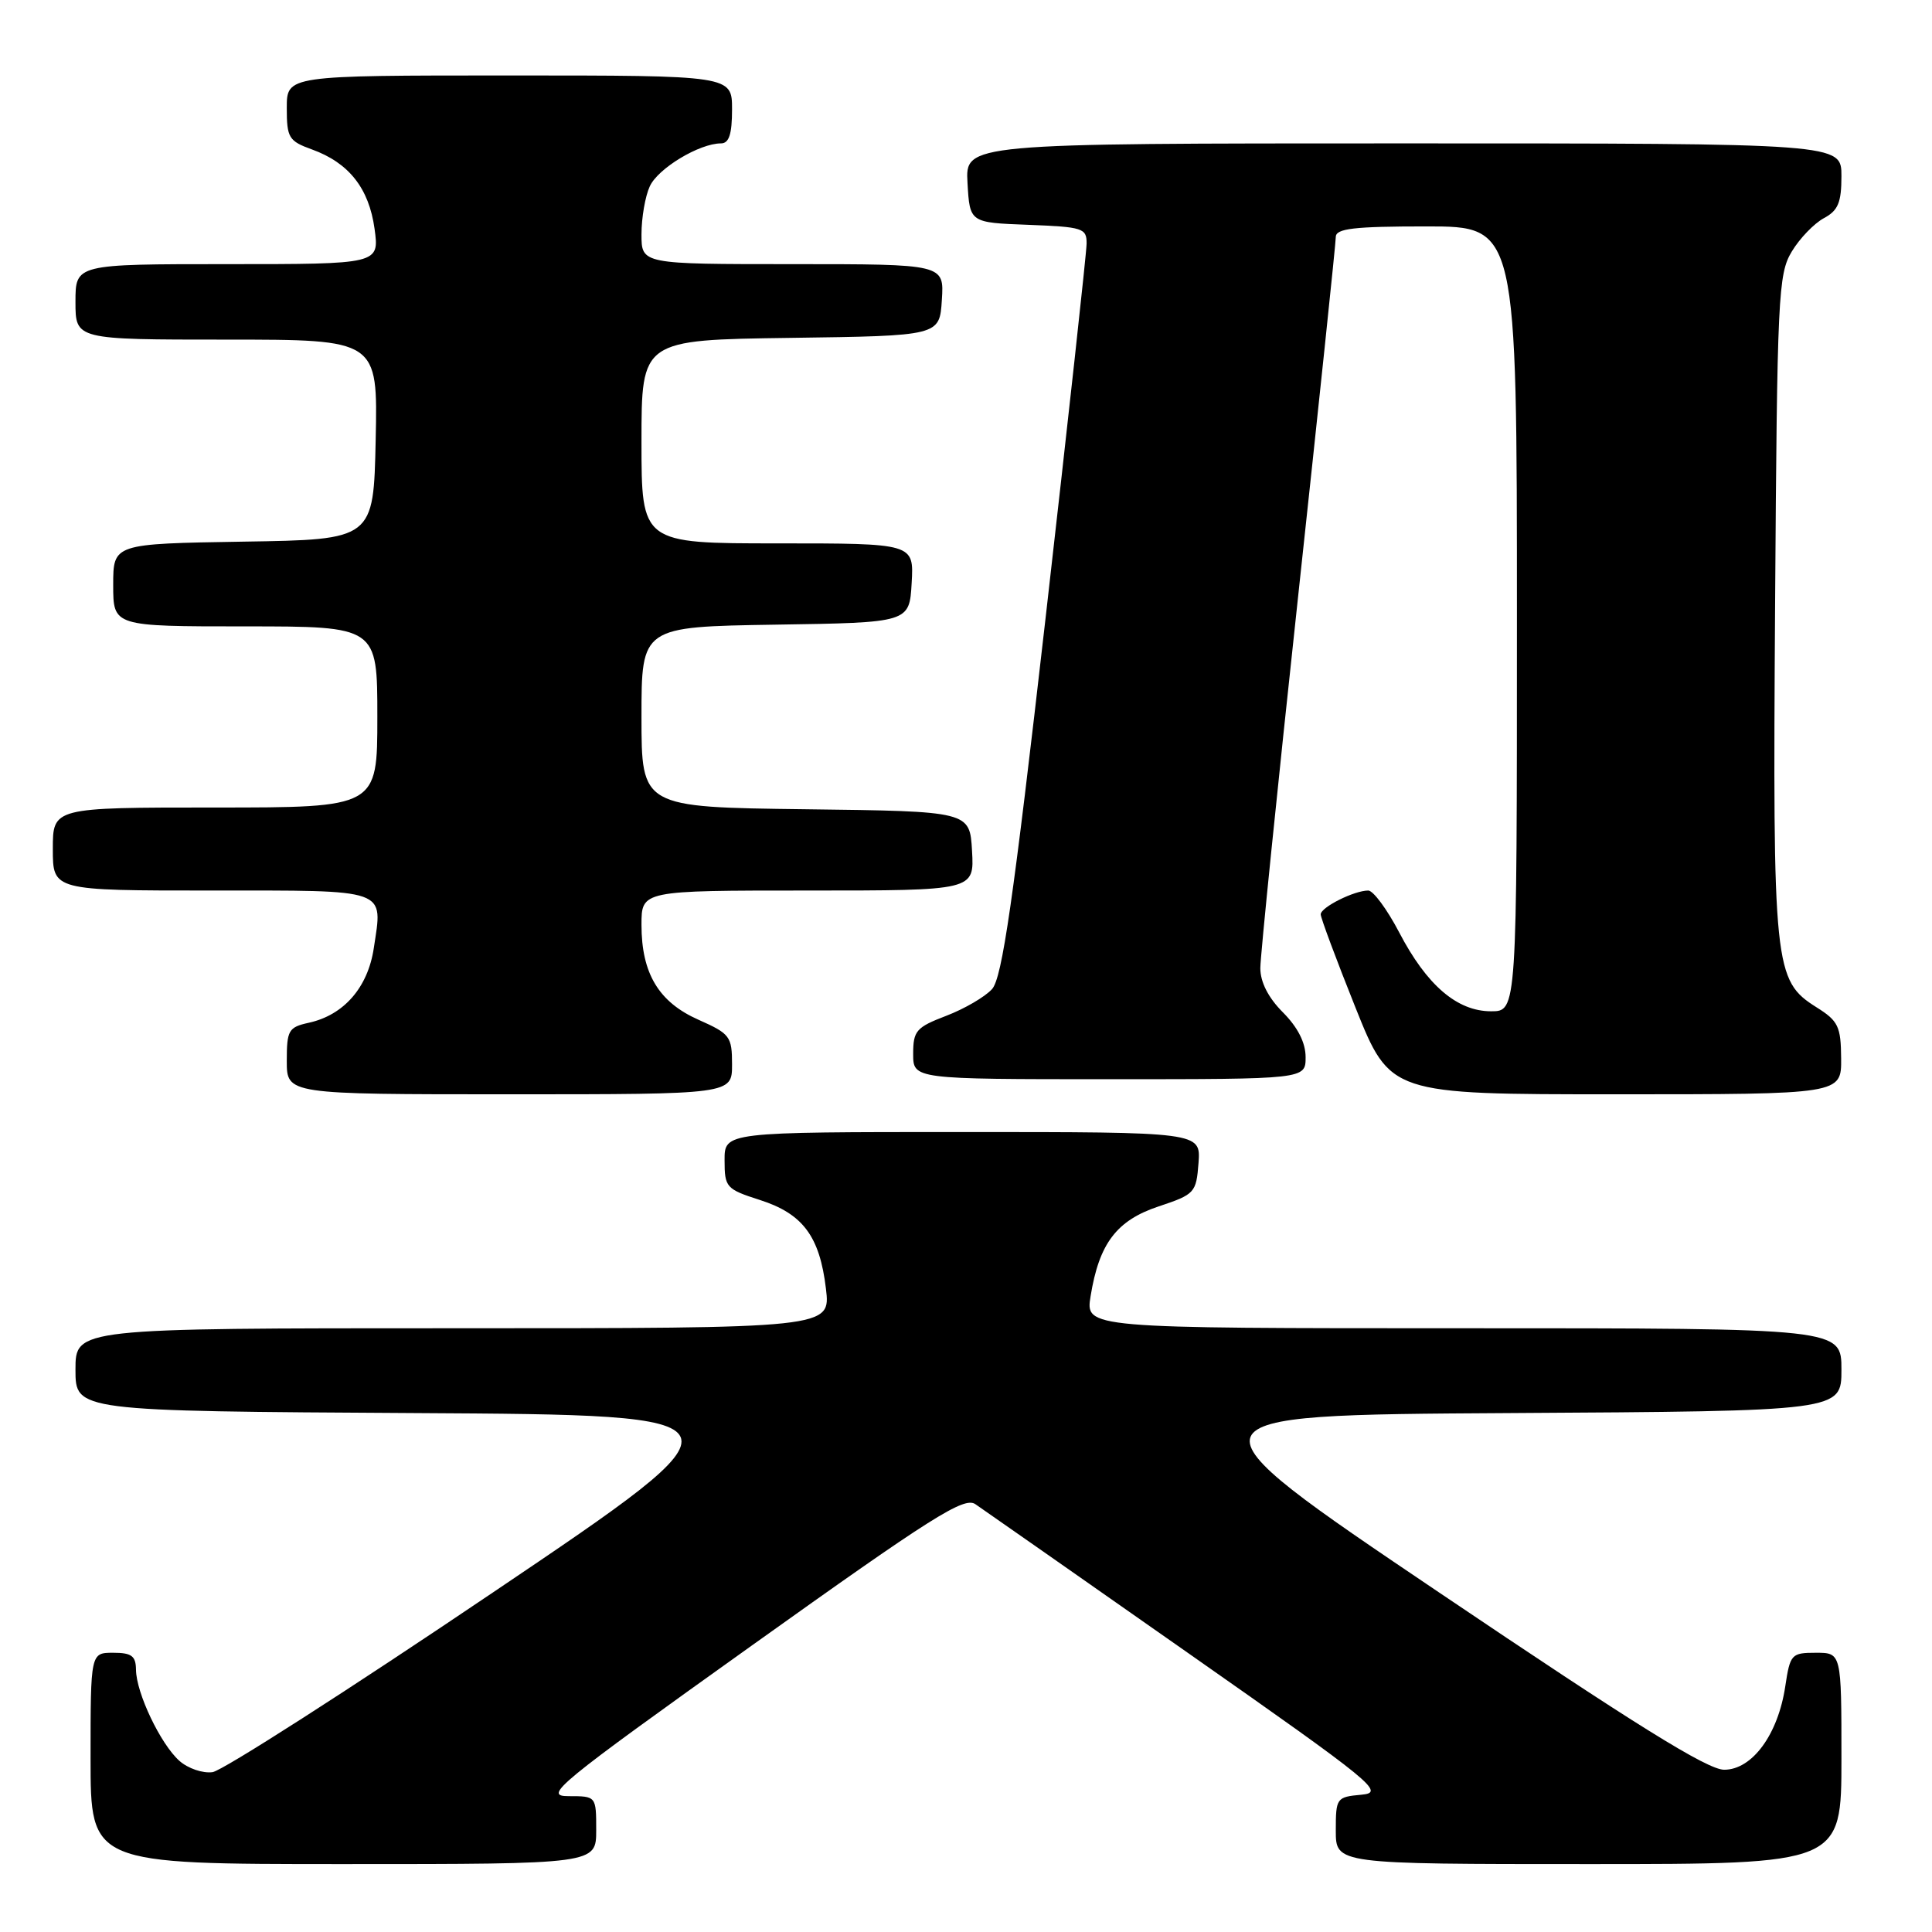 <?xml version="1.0" encoding="UTF-8" standalone="no"?>
<!DOCTYPE svg PUBLIC "-//W3C//DTD SVG 1.1//EN" "http://www.w3.org/Graphics/SVG/1.1/DTD/svg11.dtd" >
<svg xmlns="http://www.w3.org/2000/svg" xmlns:xlink="http://www.w3.org/1999/xlink" version="1.1" viewBox="0 0 256 256">
 <g >
 <path fill="currentColor"
d=" M 79.00 242.50 C 79.00 238.00 79.00 238.00 75.34 238.00 C 71.94 238.00 73.65 236.59 99.59 218.06 C 123.54 200.95 127.75 198.29 129.24 199.31 C 130.20 199.96 142.86 208.82 157.38 219.00 C 182.18 236.38 183.57 237.52 180.39 237.81 C 177.09 238.11 177.00 238.24 177.00 242.56 C 177.00 247.00 177.00 247.00 210.50 247.00 C 244.00 247.00 244.00 247.00 244.00 233.00 C 244.00 219.00 244.00 219.00 240.61 219.00 C 237.37 219.00 237.20 219.19 236.56 223.43 C 235.61 229.82 232.18 234.50 228.46 234.50 C 226.25 234.50 216.65 228.53 190.67 211.00 C 155.83 187.50 155.83 187.50 199.92 187.24 C 244.00 186.98 244.00 186.98 244.00 181.49 C 244.00 176.00 244.00 176.00 193.91 176.00 C 143.82 176.00 143.82 176.00 144.51 171.75 C 145.64 164.76 147.95 161.71 153.54 159.85 C 158.32 158.26 158.51 158.04 158.81 154.10 C 159.11 150.00 159.11 150.00 127.56 150.00 C 96.00 150.00 96.00 150.00 96.01 153.75 C 96.01 157.33 96.22 157.57 100.68 159.00 C 106.39 160.83 108.61 163.81 109.44 170.75 C 110.07 176.00 110.07 176.00 60.03 176.00 C 10.00 176.00 10.00 176.00 10.00 181.49 C 10.00 186.98 10.00 186.98 55.08 187.24 C 100.17 187.50 100.17 187.50 65.33 211.00 C 46.18 223.93 29.45 234.65 28.16 234.82 C 26.88 235.00 24.90 234.33 23.77 233.32 C 21.28 231.11 18.05 224.33 18.02 221.25 C 18.00 219.42 17.44 219.00 15.00 219.00 C 12.00 219.00 12.00 219.00 12.00 233.00 C 12.00 247.00 12.00 247.00 45.50 247.00 C 79.00 247.00 79.00 247.00 79.00 242.50 Z  M 97.00 141.05 C 97.00 137.33 96.73 136.98 92.57 135.13 C 87.29 132.80 85.00 128.99 85.00 122.55 C 85.00 118.00 85.00 118.00 107.05 118.00 C 129.10 118.00 129.10 118.00 128.80 112.75 C 128.50 107.50 128.50 107.50 106.75 107.23 C 85.00 106.96 85.00 106.96 85.00 95.00 C 85.00 83.05 85.00 83.05 102.75 82.77 C 120.50 82.50 120.50 82.50 120.80 77.25 C 121.10 72.00 121.10 72.00 103.05 72.00 C 85.00 72.00 85.00 72.00 85.00 58.52 C 85.00 45.04 85.00 45.04 104.75 44.77 C 124.50 44.50 124.50 44.50 124.80 39.75 C 125.11 35.00 125.11 35.00 105.05 35.00 C 85.00 35.00 85.00 35.00 85.00 31.05 C 85.00 28.87 85.49 26.01 86.10 24.69 C 87.18 22.31 92.68 19.00 95.53 19.00 C 96.60 19.00 97.00 17.79 97.00 14.50 C 97.00 10.00 97.00 10.00 67.50 10.00 C 38.00 10.00 38.00 10.00 38.00 14.30 C 38.00 18.26 38.26 18.69 41.33 19.80 C 46.23 21.57 48.89 24.95 49.63 30.31 C 50.27 35.00 50.27 35.00 30.14 35.00 C 10.00 35.00 10.00 35.00 10.00 40.00 C 10.00 45.00 10.00 45.00 30.03 45.00 C 50.06 45.00 50.06 45.00 49.78 58.25 C 49.50 71.50 49.50 71.50 32.25 71.77 C 15.00 72.05 15.00 72.05 15.00 77.52 C 15.00 83.00 15.00 83.00 32.50 83.00 C 50.00 83.00 50.00 83.00 50.00 95.00 C 50.00 107.00 50.00 107.00 28.50 107.00 C 7.00 107.00 7.00 107.00 7.00 112.50 C 7.00 118.00 7.00 118.00 28.03 118.00 C 51.69 118.00 50.73 117.66 49.53 125.63 C 48.75 130.84 45.57 134.50 40.92 135.52 C 38.23 136.11 38.00 136.51 38.00 140.58 C 38.00 145.00 38.00 145.00 67.50 145.00 C 97.00 145.00 97.00 145.00 97.00 141.05 Z  M 243.96 140.25 C 243.93 136.01 243.58 135.28 240.71 133.48 C 235.06 129.92 234.89 128.31 235.21 80.05 C 235.48 39.17 235.62 36.31 237.42 33.33 C 238.47 31.58 240.39 29.60 241.67 28.91 C 243.56 27.90 244.00 26.84 244.00 23.33 C 244.00 19.00 244.00 19.00 185.95 19.00 C 127.90 19.00 127.90 19.00 128.20 24.25 C 128.50 29.50 128.50 29.50 136.25 29.79 C 143.50 30.07 144.00 30.23 143.98 32.29 C 143.97 33.51 141.52 55.81 138.55 81.85 C 134.24 119.55 132.79 129.57 131.45 131.06 C 130.52 132.09 127.79 133.68 125.38 134.60 C 121.41 136.12 121.00 136.58 121.00 139.64 C 121.00 143.00 121.00 143.00 147.00 143.00 C 173.00 143.00 173.00 143.00 173.00 140.08 C 173.00 138.16 171.96 136.12 170.00 134.15 C 168.06 132.21 167.00 130.14 167.00 128.28 C 167.00 126.70 169.25 104.57 172.00 79.10 C 174.75 53.63 177.00 32.17 177.00 31.40 C 177.00 30.28 179.39 30.00 189.00 30.00 C 201.00 30.00 201.00 30.00 201.00 82.00 C 201.00 134.00 201.00 134.00 197.58 134.00 C 193.07 134.00 189.05 130.55 185.39 123.53 C 183.80 120.49 181.96 118.00 181.30 118.00 C 179.44 118.00 175.00 120.22 175.00 121.16 C 175.00 121.61 177.07 127.17 179.60 133.49 C 184.21 145.00 184.21 145.00 214.10 145.00 C 244.00 145.00 244.00 145.00 243.96 140.25 Z "/>
</g>
</svg>
